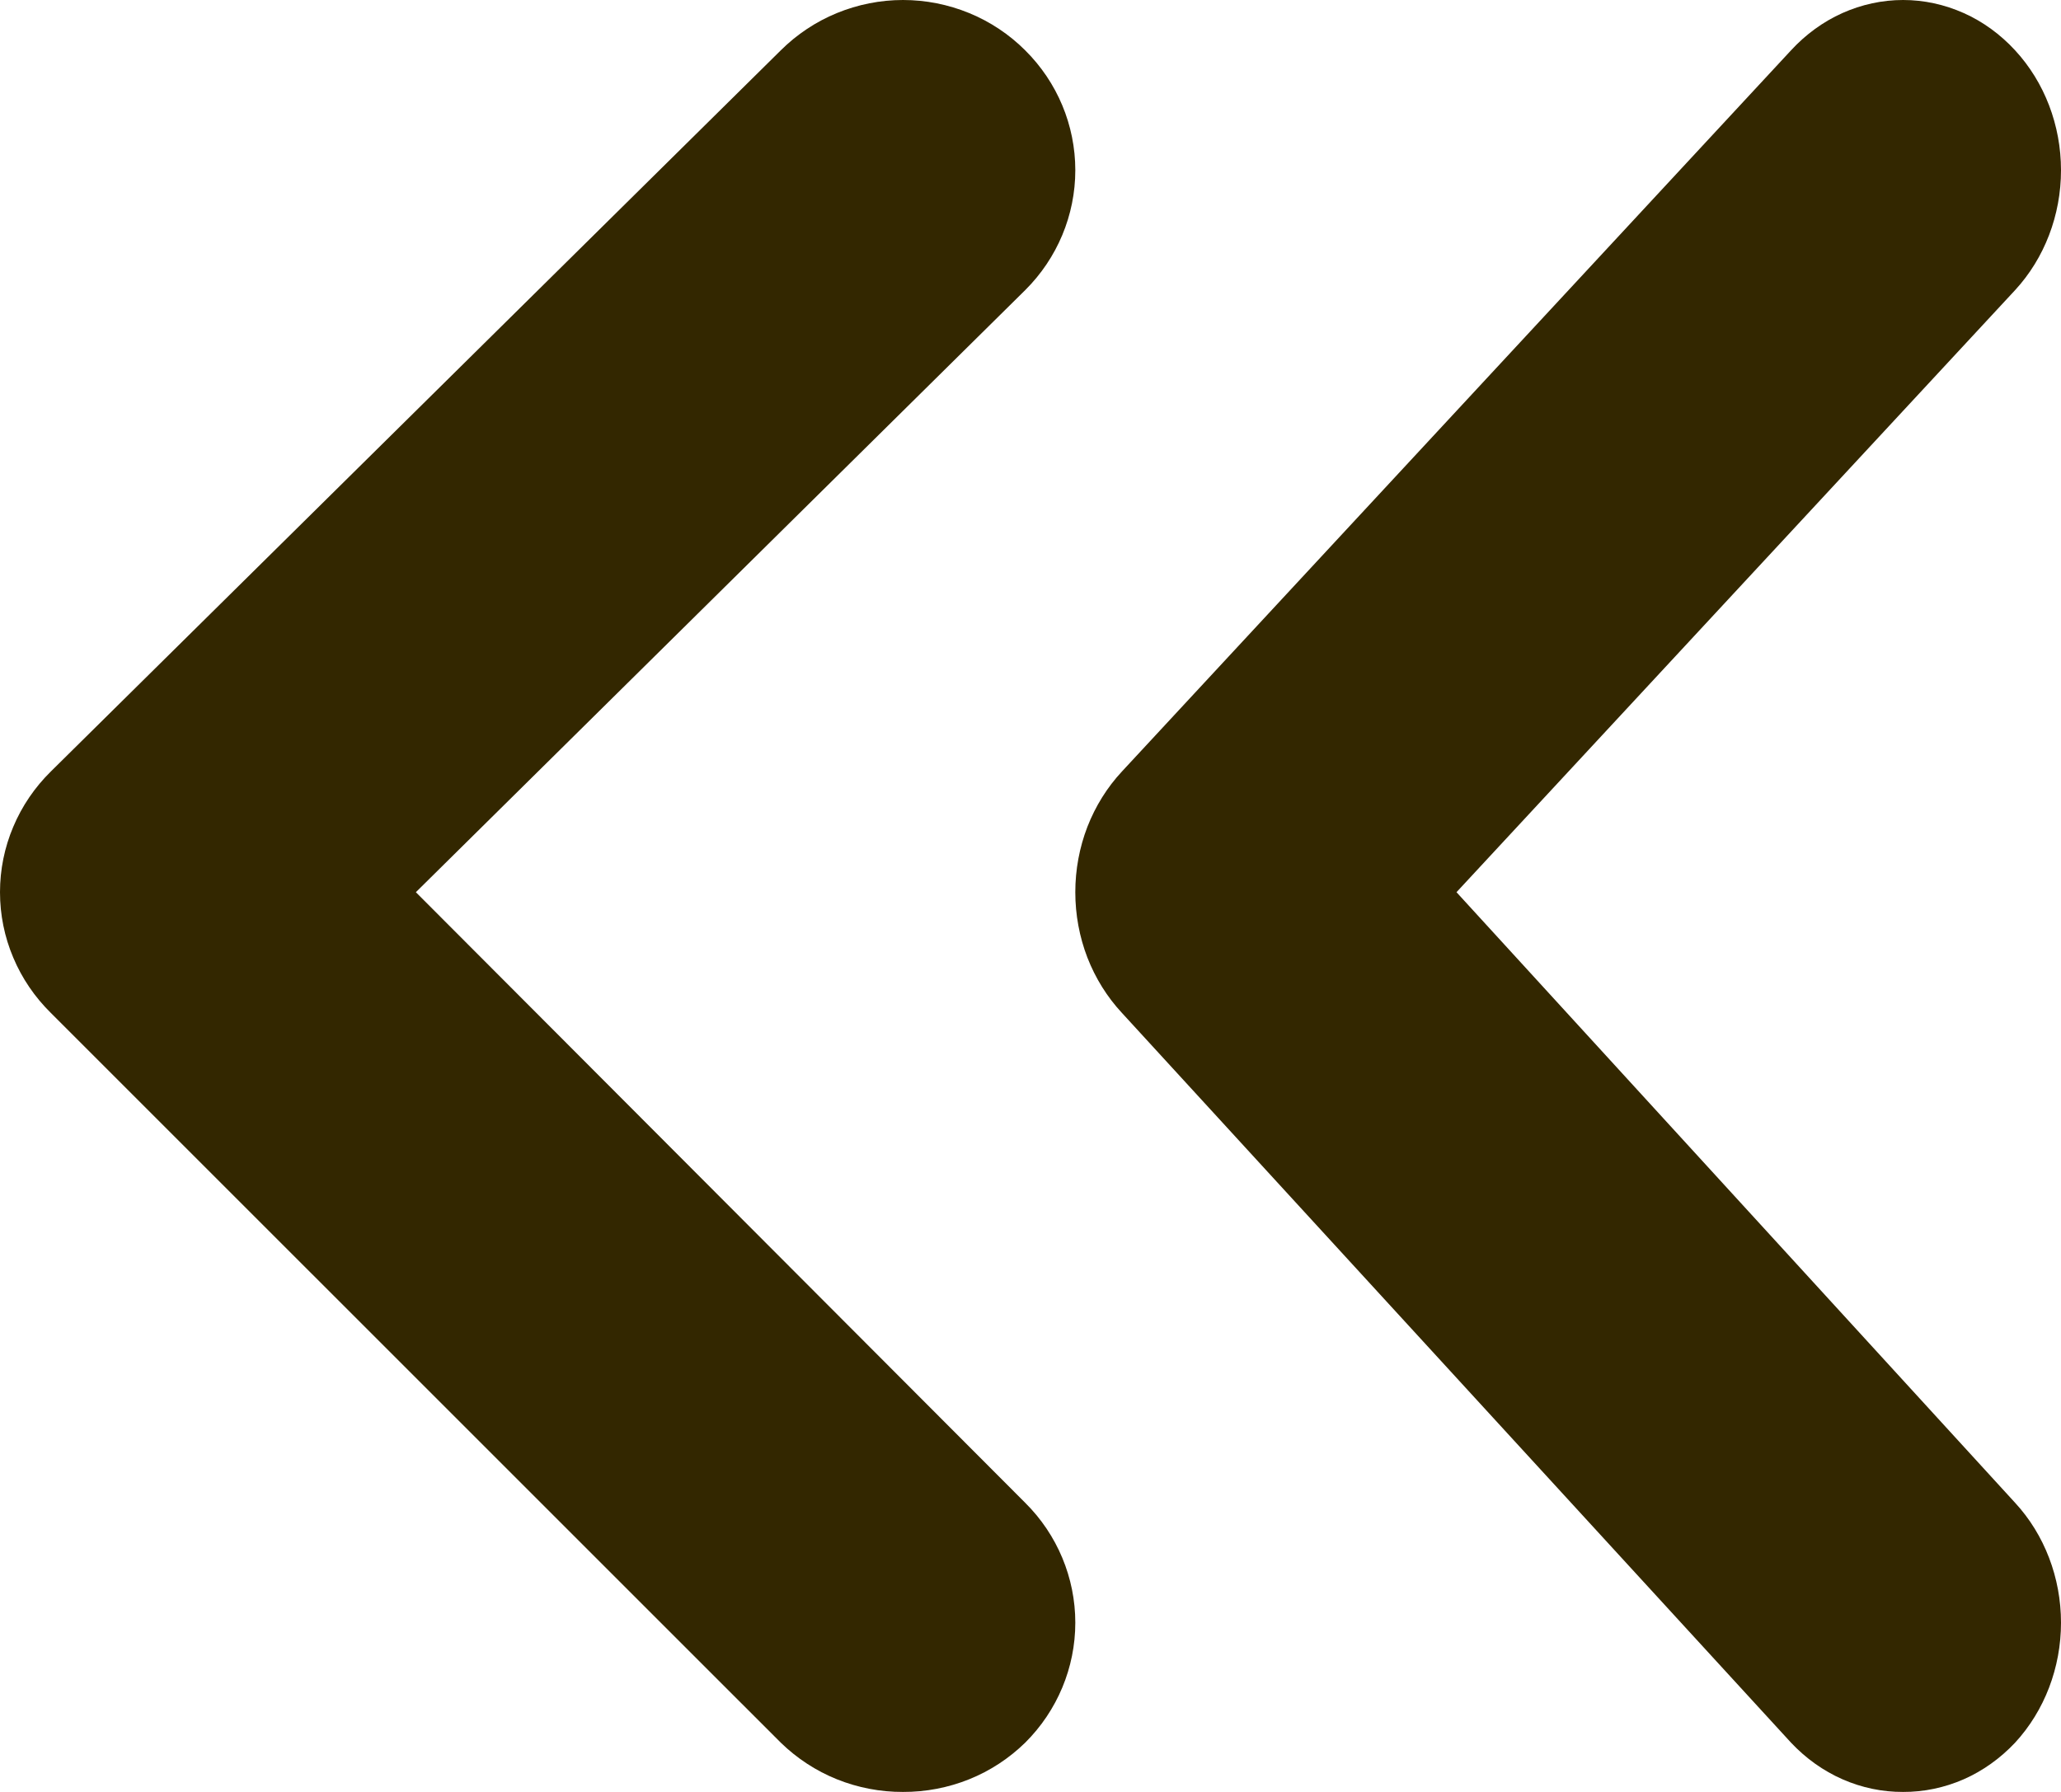 <svg width="23" height="20" viewBox="0 0 23 20" fill="none" xmlns="http://www.w3.org/2000/svg">
<path d="M16.254 9.958L22.488 3.238C22.816 2.882 23 2.401 23 1.9C23 1.398 22.816 0.917 22.488 0.562C22.324 0.384 22.13 0.242 21.915 0.146C21.7 0.05 21.47 0 21.238 0C21.005 0 20.775 0.05 20.56 0.146C20.346 0.242 20.151 0.384 19.987 0.562L12.521 8.61C12.356 8.787 12.225 8.997 12.135 9.228C12.046 9.459 12 9.707 12 9.958C12 10.209 12.046 10.457 12.135 10.688C12.225 10.919 12.356 11.129 12.521 11.306L19.987 19.45C20.152 19.625 20.347 19.765 20.562 19.859C20.776 19.953 21.006 20.001 21.238 20C21.469 20.001 21.699 19.953 21.914 19.859C22.128 19.765 22.323 19.625 22.488 19.45C22.816 19.094 23 18.613 23 18.111C23 17.61 22.816 17.128 22.488 16.773L16.254 9.958Z" fill="#332700"/>
<path d="M4.641 9.958L11.441 3.238C11.799 2.882 12 2.401 12 1.9C12 1.398 11.799 0.917 11.441 0.562C11.263 0.384 11.05 0.242 10.816 0.146C10.582 0.05 10.331 0 10.077 0C9.824 0 9.573 0.05 9.339 0.146C9.105 0.242 8.892 0.384 8.713 0.562L0.568 8.61C0.388 8.787 0.245 8.997 0.148 9.228C0.05 9.459 0 9.707 0 9.958C0 10.209 0.05 10.457 0.148 10.688C0.245 10.919 0.388 11.129 0.568 11.306L8.713 19.45C8.893 19.625 9.106 19.765 9.34 19.859C9.574 19.953 9.825 20.001 10.077 20C10.33 20.001 10.581 19.953 10.815 19.859C11.049 19.765 11.262 19.625 11.441 19.45C11.799 19.094 12 18.613 12 18.111C12 17.61 11.799 17.128 11.441 16.773L4.641 9.958Z" fill="#332700"/>
</svg>

